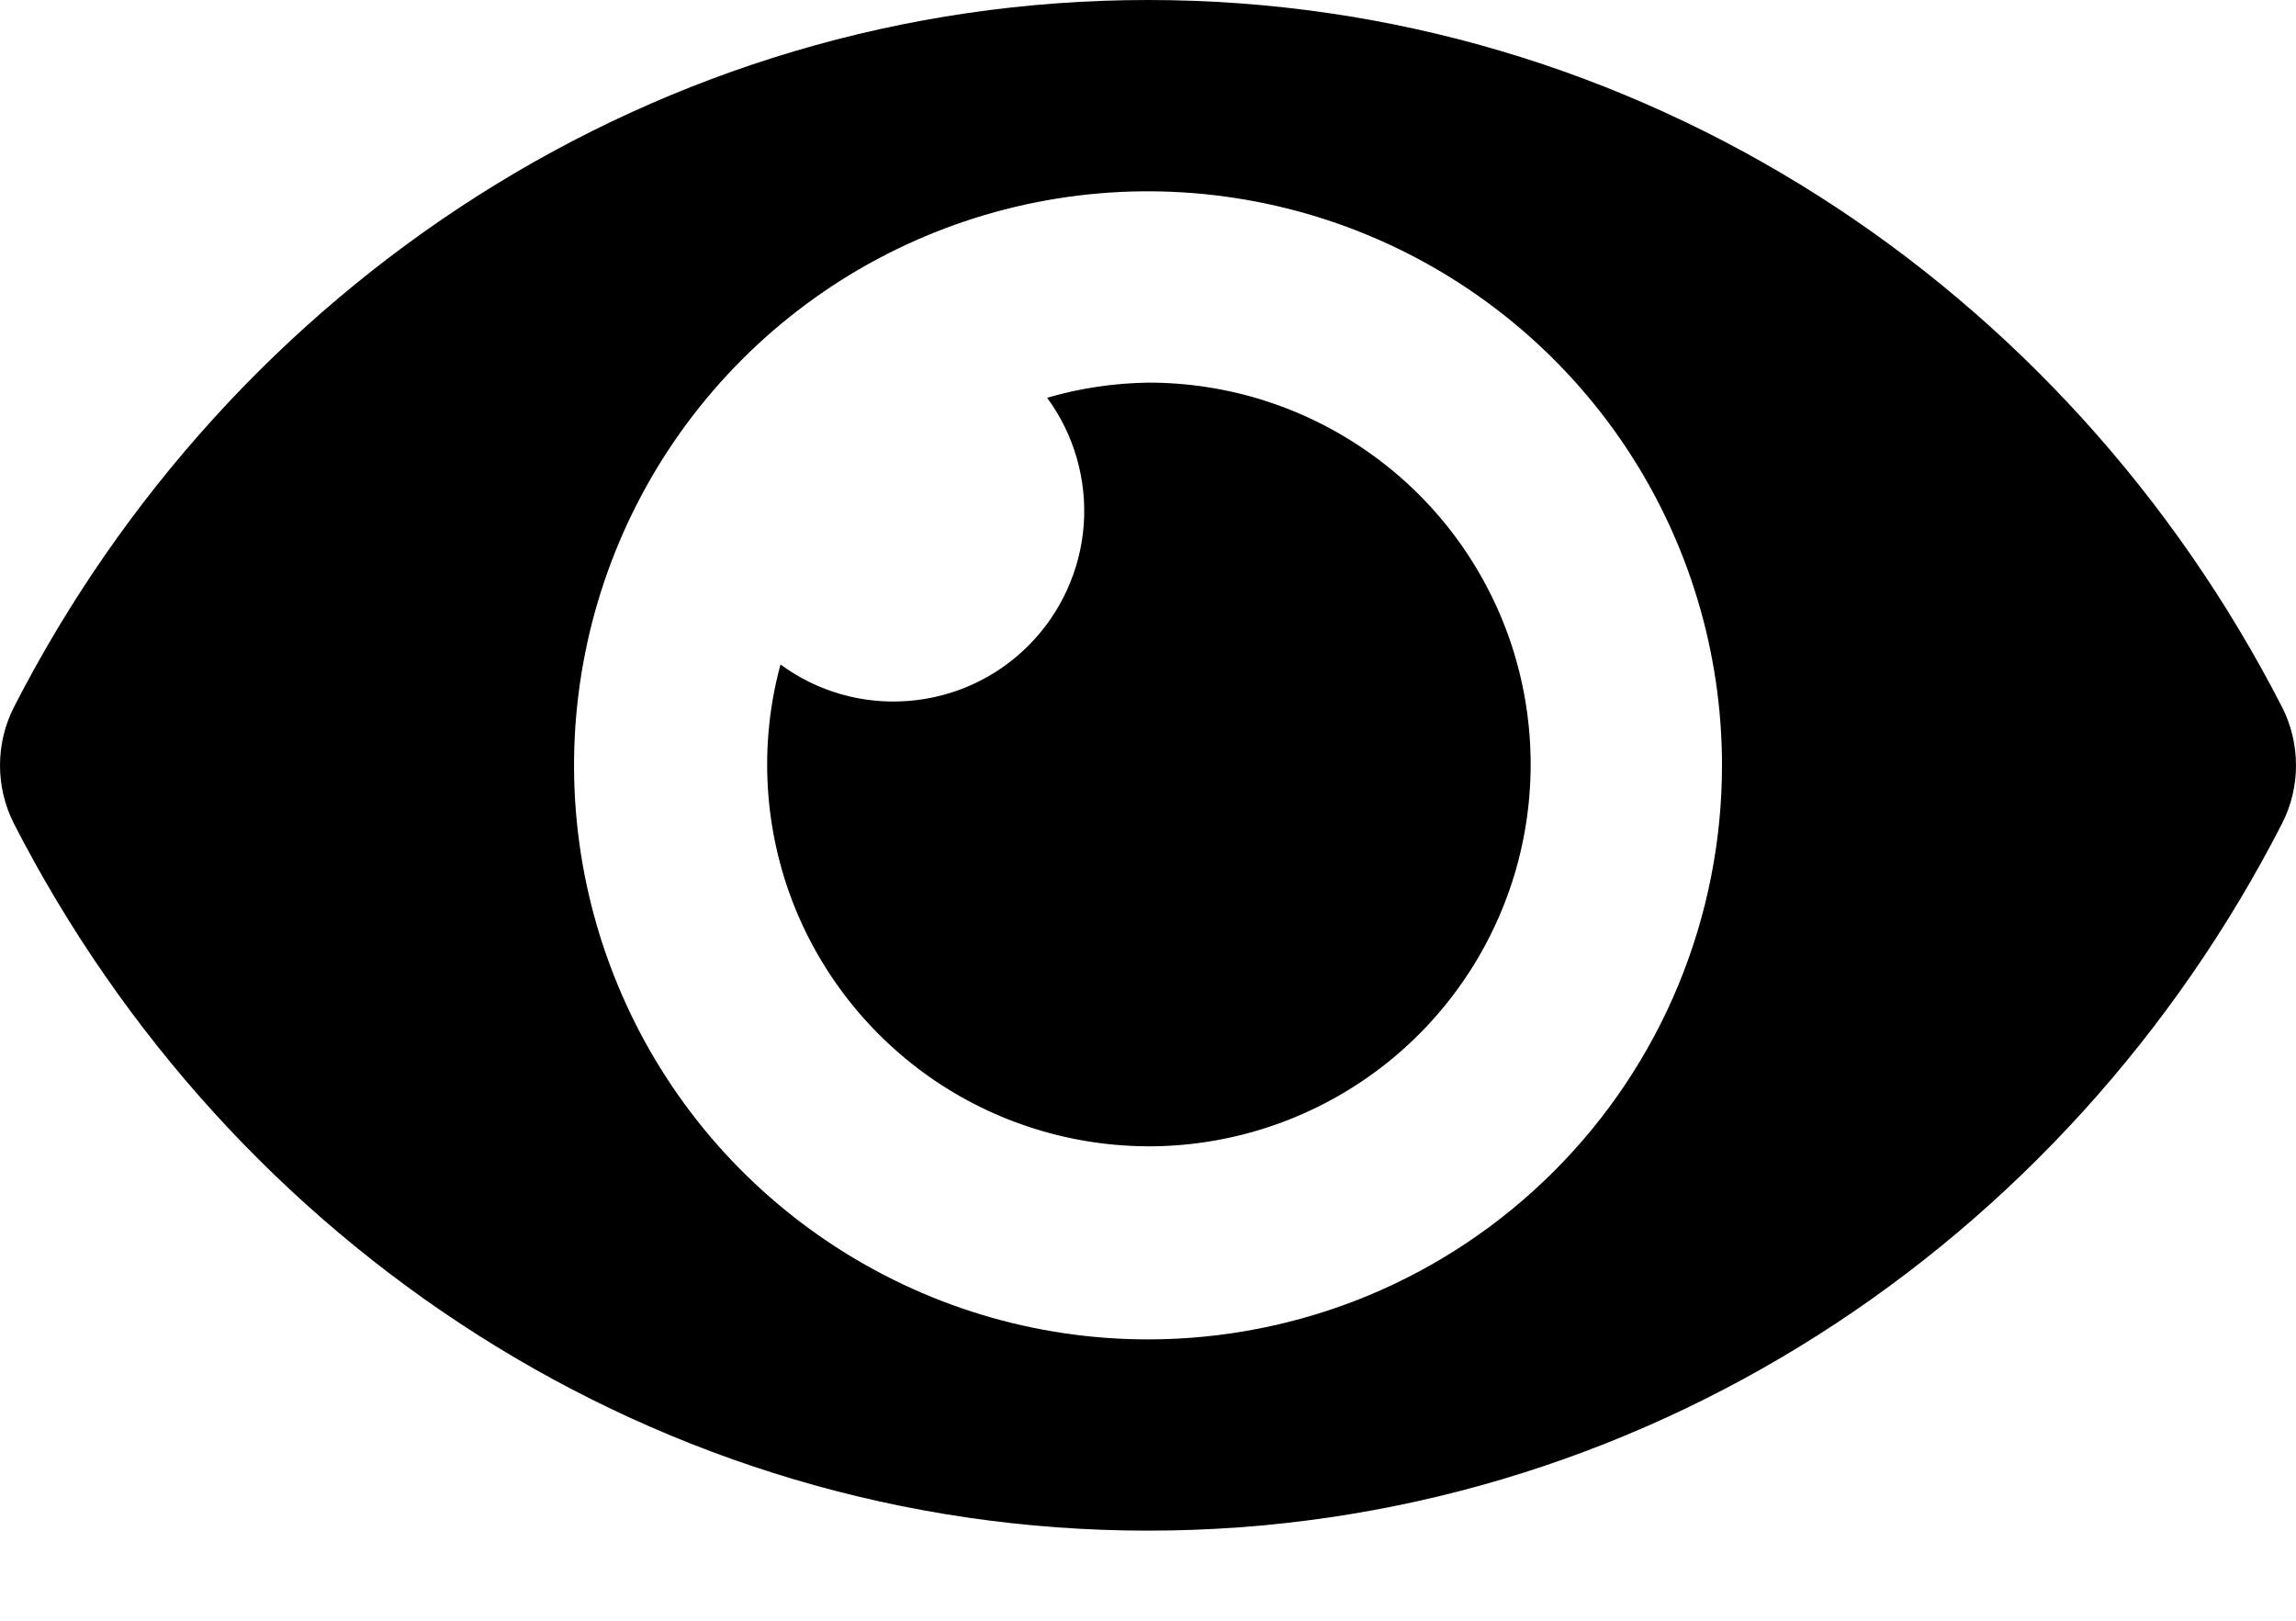 <svg width="17" height="12" viewBox="0 0 17 12" fill="none" xmlns="http://www.w3.org/2000/svg">
<path d="M16.897 5.236C15.297 2.113 12.128 0 8.5 0C4.872 0 1.702 2.114 0.103 5.236C0.035 5.37 0 5.517 0 5.667C0 5.816 0.035 5.964 0.103 6.098C1.703 9.22 4.872 11.333 8.5 11.333C12.128 11.333 15.298 9.219 16.897 6.097C16.965 5.964 17 5.816 17 5.667C17 5.517 16.965 5.369 16.897 5.236V5.236ZM8.5 9.917C7.659 9.917 6.838 9.667 6.139 9.2C5.44 8.733 4.895 8.07 4.574 7.293C4.252 6.516 4.168 5.662 4.332 4.838C4.496 4.013 4.9 3.256 5.495 2.661C6.089 2.067 6.846 1.662 7.671 1.498C8.495 1.334 9.35 1.419 10.126 1.74C10.903 2.062 11.567 2.607 12.034 3.305C12.501 4.004 12.75 4.826 12.75 5.667C12.75 6.225 12.64 6.778 12.427 7.293C12.214 7.809 11.9 8.278 11.506 8.672C11.111 9.067 10.643 9.38 10.127 9.594C9.611 9.807 9.058 9.917 8.5 9.917V9.917ZM8.5 2.833C8.247 2.837 7.996 2.874 7.753 2.945C7.953 3.217 8.049 3.552 8.024 3.889C7.998 4.226 7.853 4.542 7.614 4.781C7.375 5.02 7.059 5.165 6.722 5.19C6.385 5.216 6.051 5.12 5.779 4.92C5.624 5.49 5.652 6.095 5.858 6.649C6.065 7.203 6.441 7.678 6.932 8.008C7.423 8.337 8.005 8.504 8.596 8.486C9.187 8.467 9.757 8.263 10.226 7.904C10.696 7.544 11.04 7.046 11.212 6.48C11.383 5.914 11.373 5.309 11.183 4.749C10.992 4.189 10.631 3.703 10.149 3.36C9.668 3.016 9.091 2.832 8.5 2.833V2.833Z" fill="black"/>
</svg>
